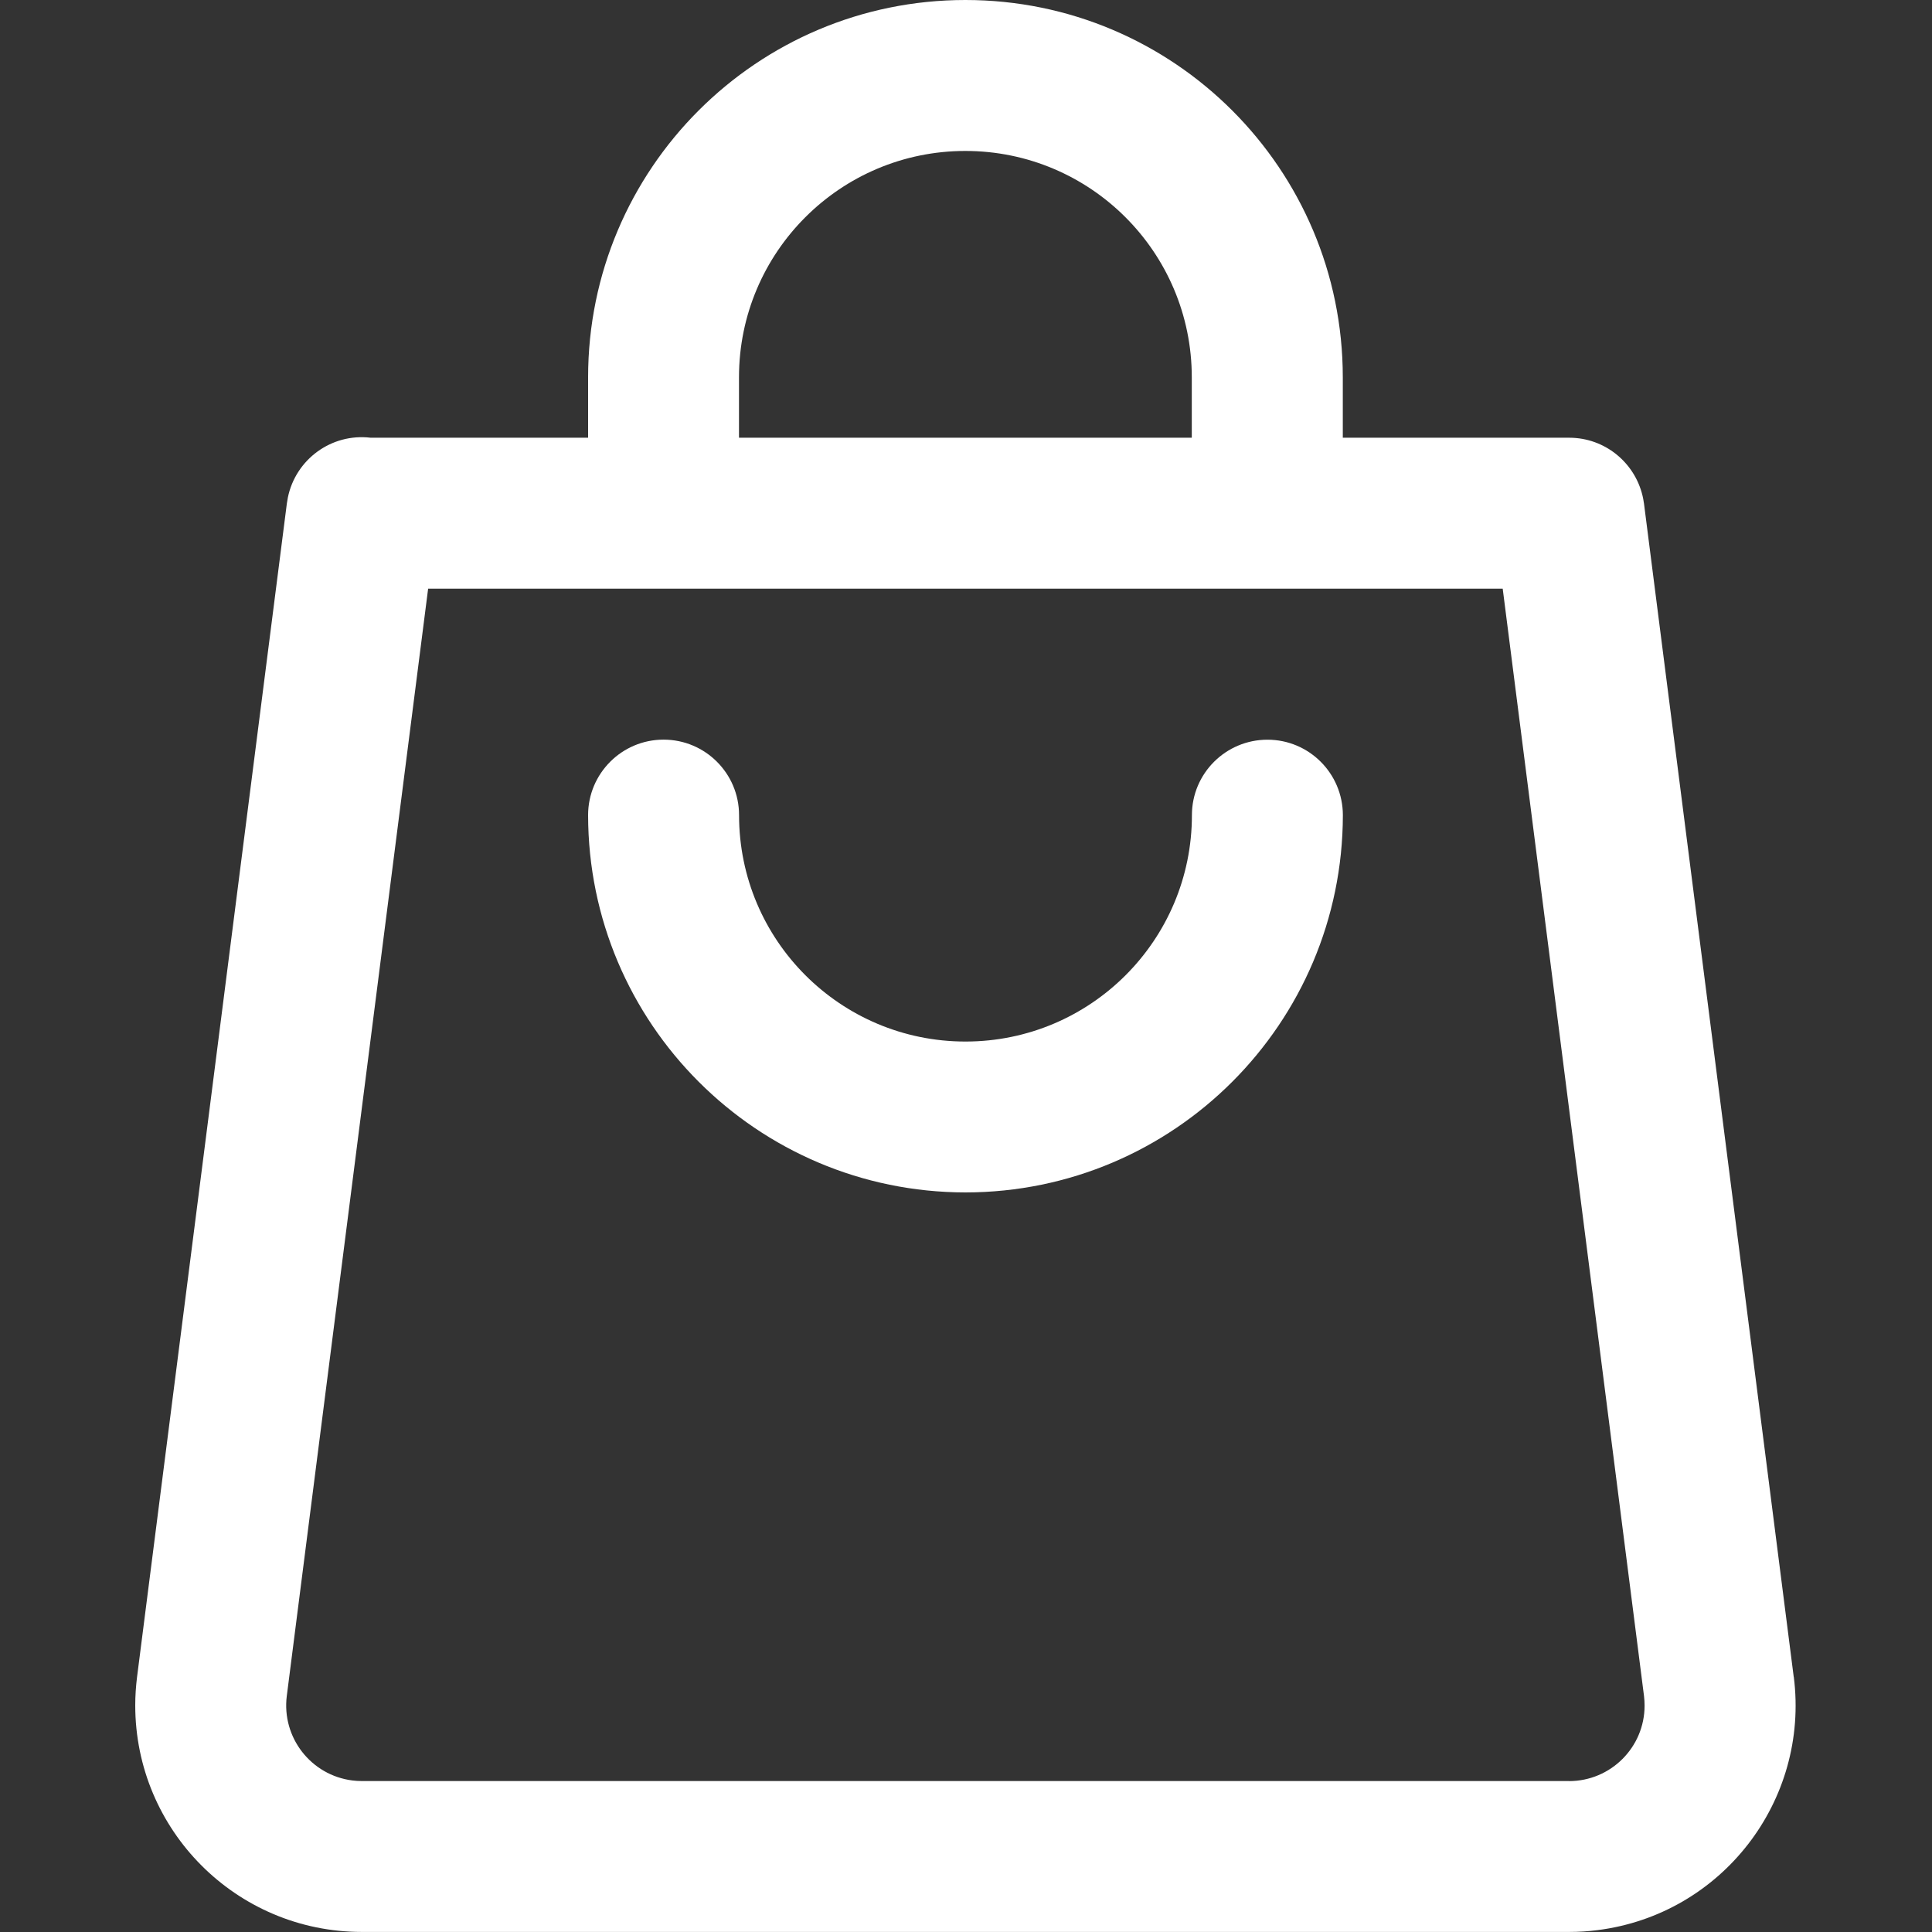 <?xml version="1.0" encoding="UTF-8"?>
<svg id="_레이어_2" data-name="레이어 2" xmlns="http://www.w3.org/2000/svg" viewBox="0 0 300 300">
  <rect x="0" y="0" width="300" height="300" fill="#333333" stroke="none"/>
  <g id="_레이어_1-2" data-name="레이어 1">
    <g id="_07쇼핑_shape_07_0003" data-name=" 07쇼핑 shape 07 0003">
      <rect id="_사각형_5-2" data-name="사각형 5-2" width="300" height="300" fill="none"/>
      <path id="_패스_390" data-name="패스 390" d="m149.91,185.16c-32.35-.04-58.56-26.25-58.59-58.59,0-6.47,5.25-11.72,11.72-11.72s11.72,5.25,11.72,11.72c0,19.42,15.74,35.16,35.16,35.16s35.16-15.74,35.16-35.16c0-6.47,5.26-11.71,11.73-11.71,6.46,0,11.7,5.24,11.71,11.71-.04,32.35-26.25,58.56-58.6,58.59Z" fill="#fff"/>
      <path d="m278.53,260.4l-23.25-182.2c-.01-.1-.04-.19-.05-.29-.04-.29-.09-.57-.16-.85,0-.03-.02-.06-.02-.09-1.23-5.16-5.85-9-11.39-9h-35.15v-9.38C208.5,26.23,182.27,0,149.91,0s-58.59,26.23-58.59,58.59v9.38h-33.76c-6.1-.73-11.65,3.37-12.86,9.28-.03.14-.05.28-.07.42-.03.18-.07.35-.09.53l-23.26,182.21c-.18,1.46-.28,2.92-.28,4.39,0,19.43,15.73,35.18,35.16,35.19h187.5c1.47,0,2.95-.09,4.41-.28,19.27-2.44,32.91-20.05,30.47-39.32ZM114.75,58.59c0-19.41,15.74-35.15,35.15-35.15,19.42,0,35.16,15.74,35.16,35.15v9.38h-70.31v-9.38Zm128.91,217.97H56.16c-.48,0-.96-.03-1.44-.09-6.43-.81-10.99-6.67-10.19-13.1l21.95-171.96h166.86l21.94,171.94c.06.5.09,1,.09,1.5,0,6.47-5.25,11.71-11.72,11.72Z" fill="#fff"/>
    </g>
  </g>
</svg>